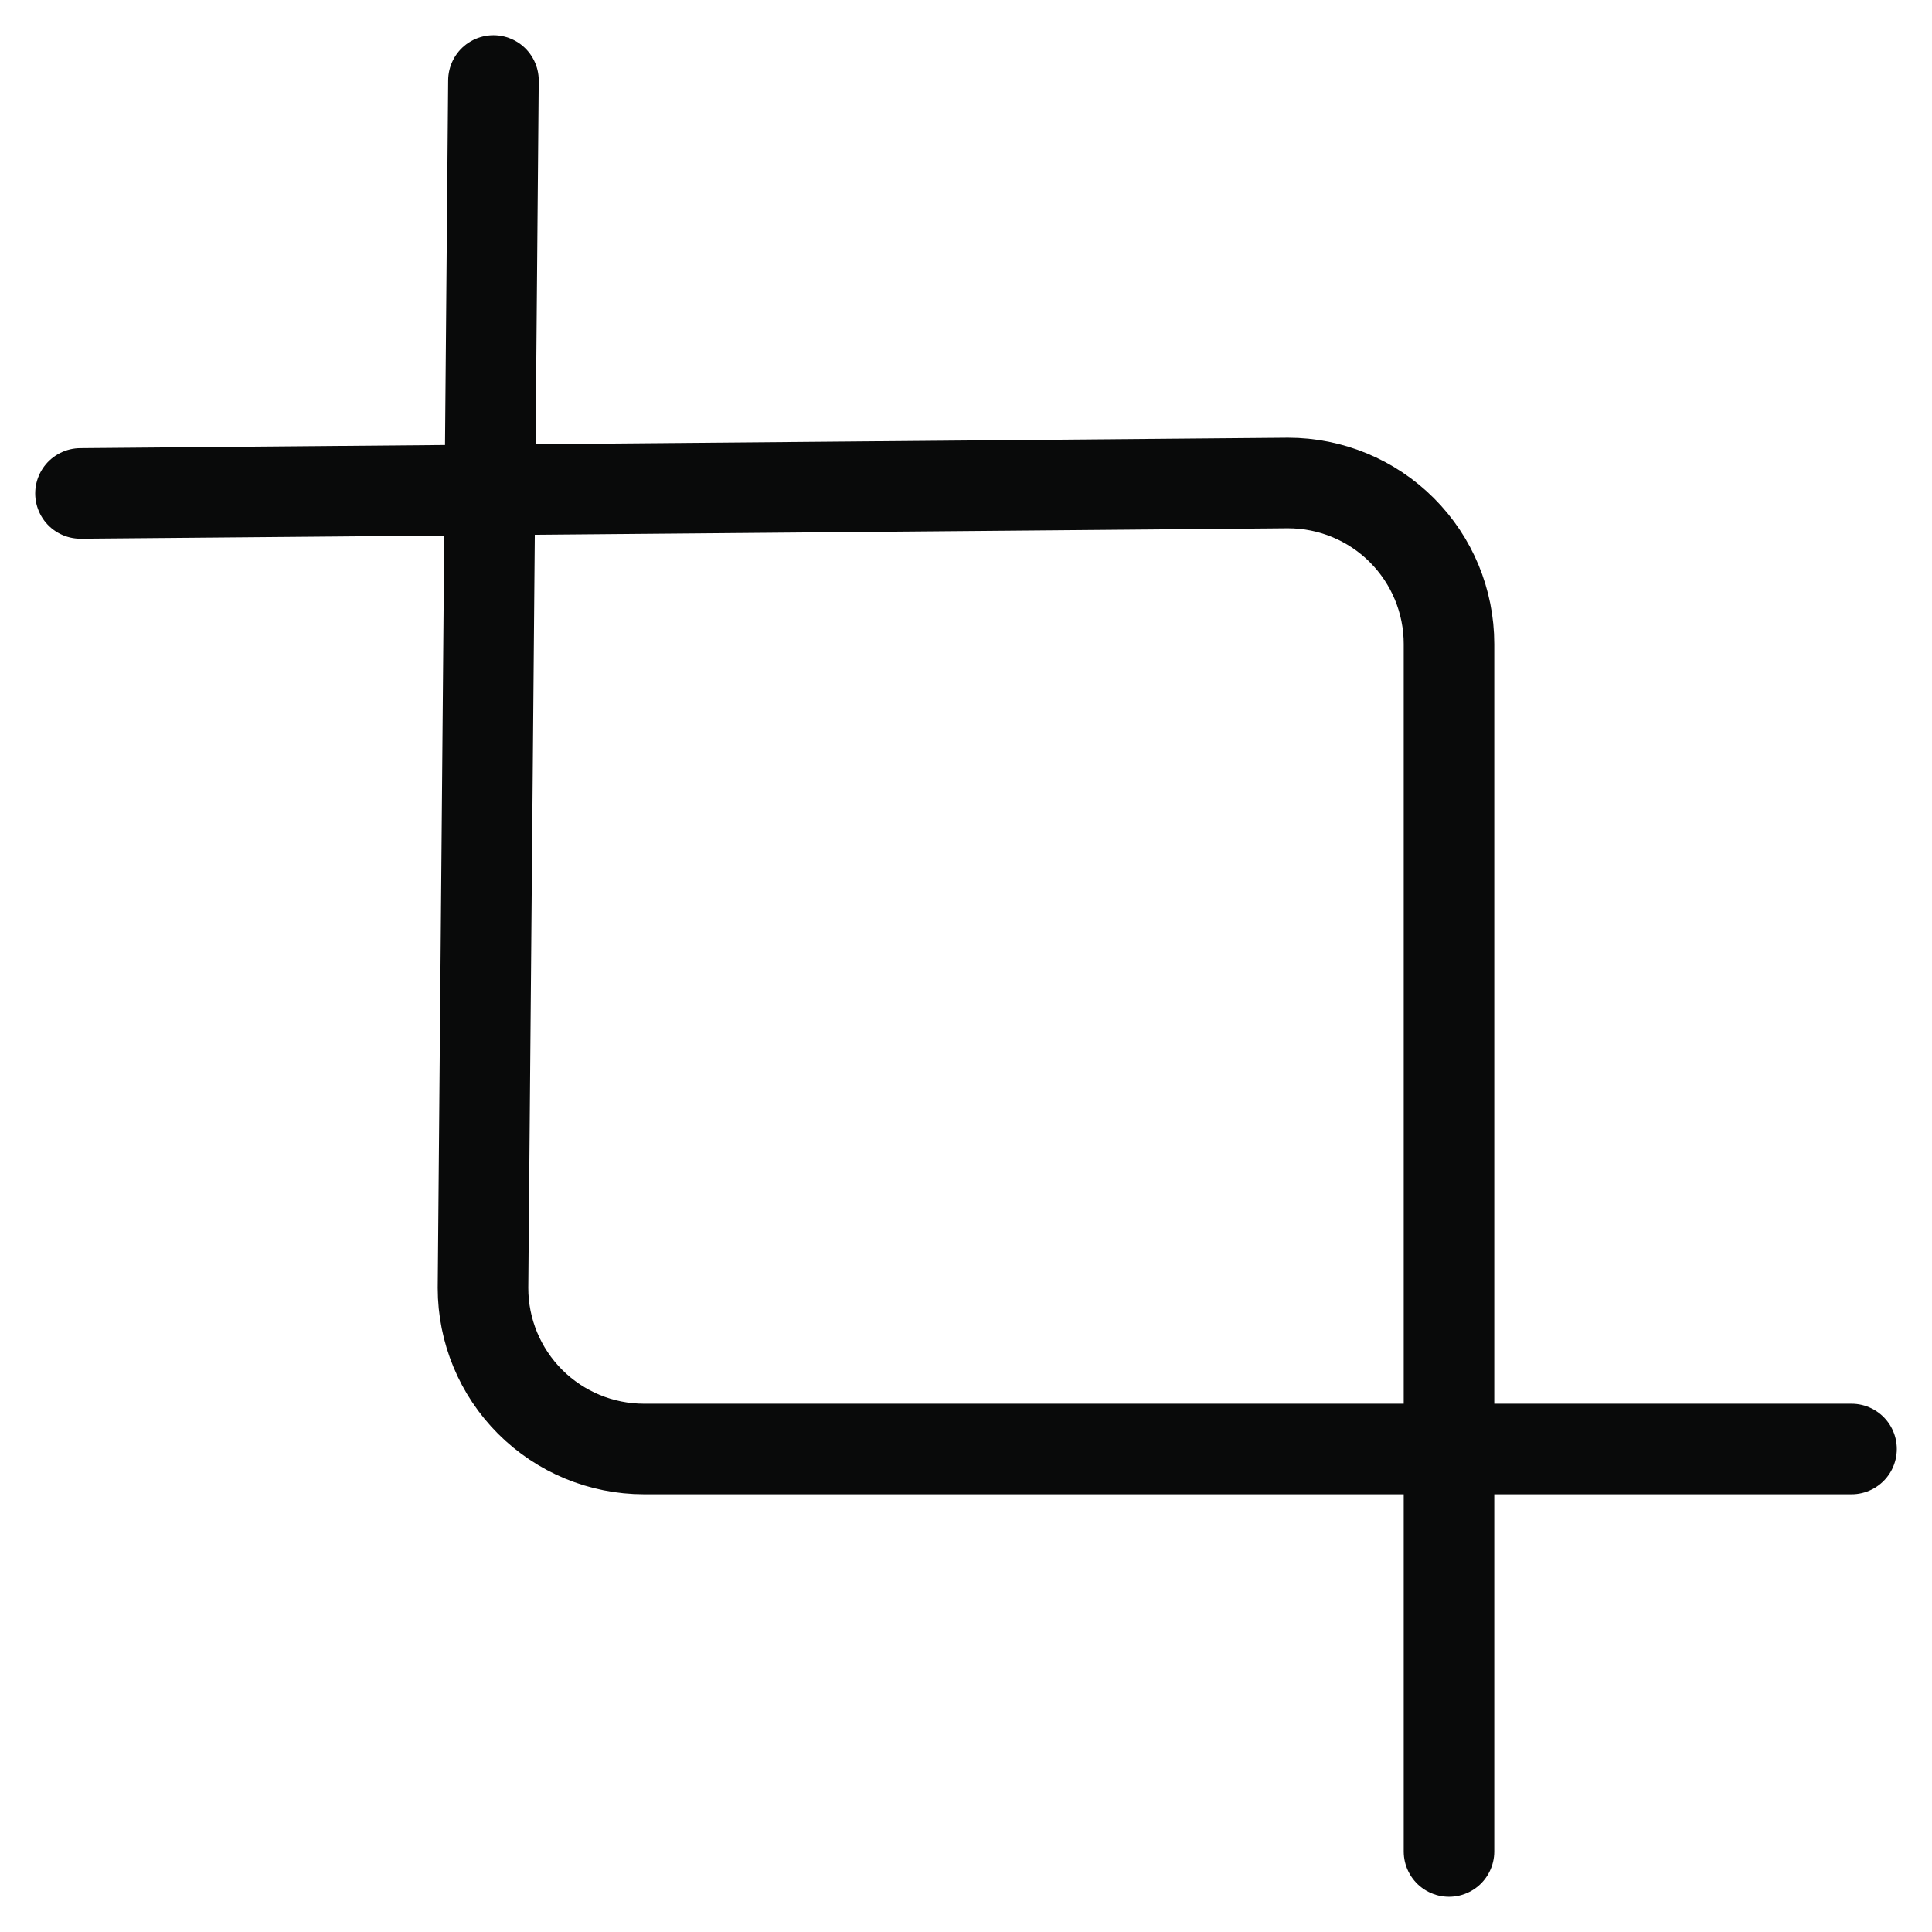 <svg width="32" height="32" viewBox="0 0 32 32" fill="none" xmlns="http://www.w3.org/2000/svg">
<g clip-path="url(#clip0_1013_8062)">
<path d="M8.173 1.333L8 21.333C8 22.041 8.281 22.719 8.781 23.219C9.281 23.719 9.959 24 10.667 24H30.667M1.333 8.173L21.333 8C22.041 8 22.719 8.281 23.219 8.781C23.719 9.281 24 9.959 24 10.667V30.667" stroke="#090A0A" stroke-width="1.5" stroke-linecap="round" stroke-linejoin="round"/>
</g>
<defs>
<clipPath id="clip0_1013_8062">
<rect width="32" height="32" fill="white"/>
</clipPath>
</defs>
</svg>
